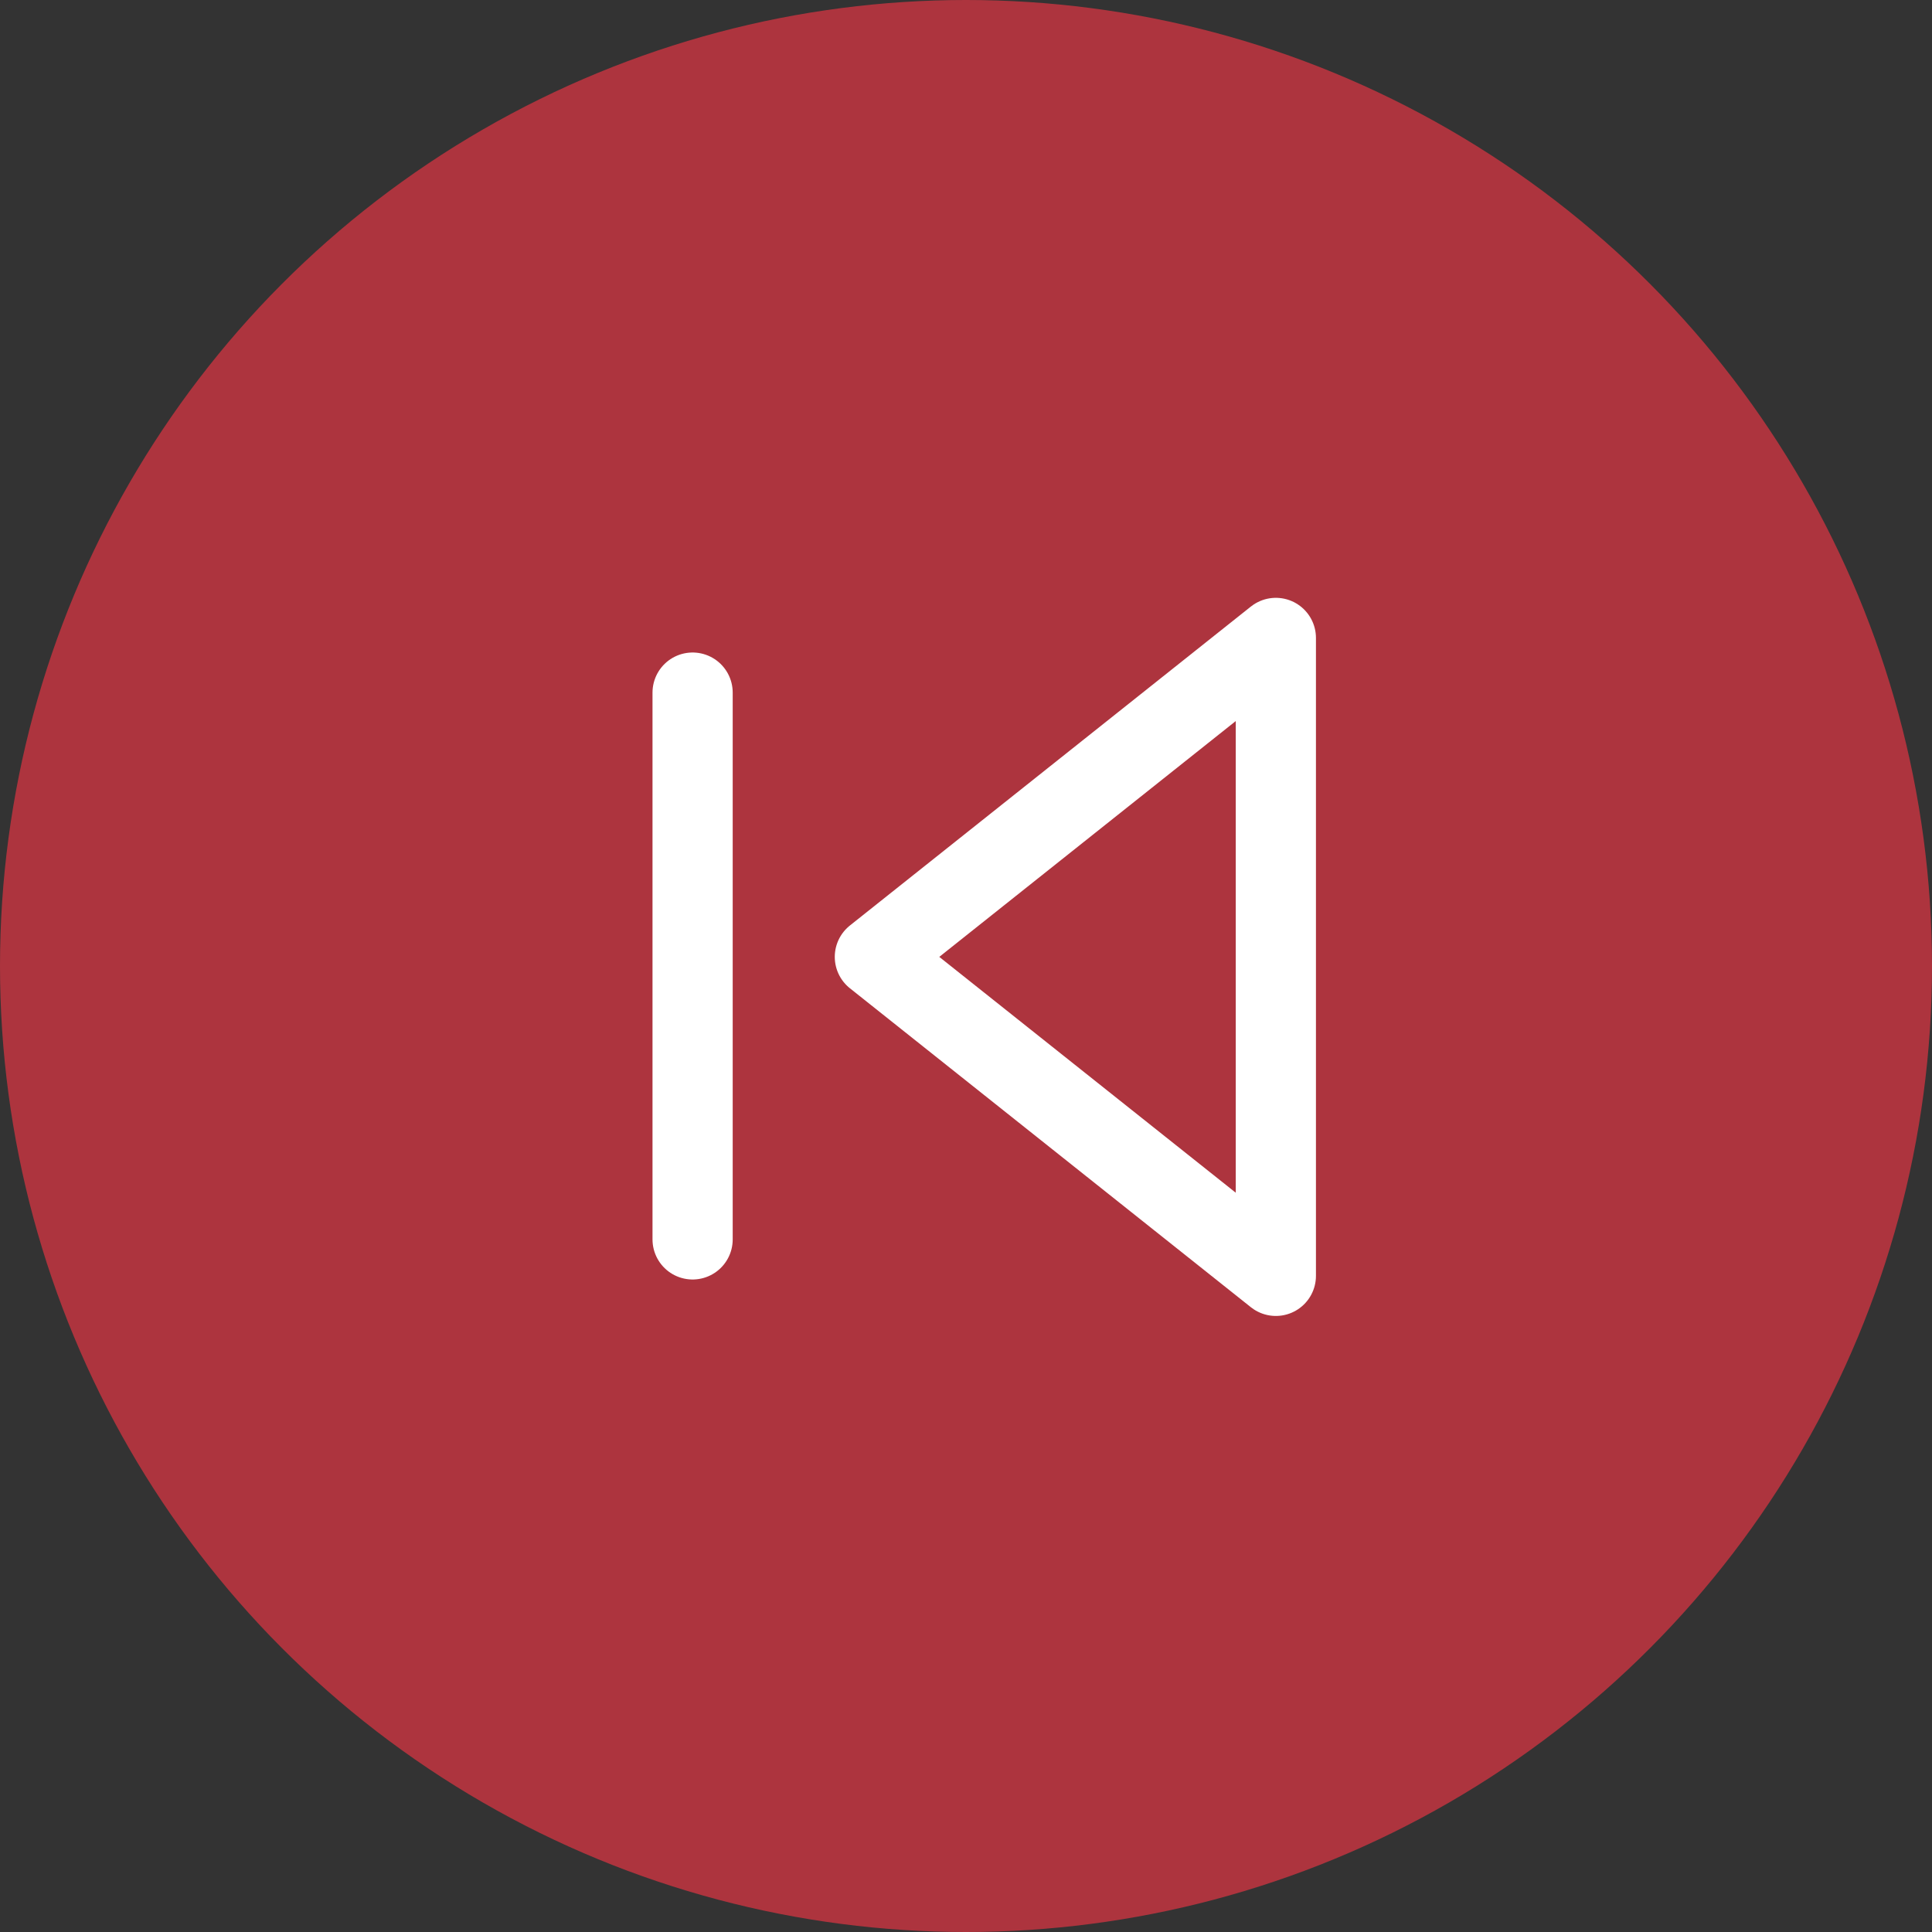 <svg width="106" height="106" viewBox="0 0 106 106" fill="none" xmlns="http://www.w3.org/2000/svg">
<rect x="0" y="0" width="106" height="106" fill="#333333" stroke="none"/>
<g clip-path="url(#clip0_32_3134)">
<circle cx="53" cy="53" r="53" fill="#AD343E"/>
<path d="M38 68V38" stroke="white" stroke-width="4.4" stroke-linecap="round" stroke-linejoin="round"/>
<path d="M70 70L48 52.5L70 35V70Z" stroke="white" stroke-width="4.4" stroke-linecap="round" stroke-linejoin="round"/>
</g>
<defs>
<clipPath id="clip0_32_3134">
<rect width="106" height="106" fill="white"/>
</clipPath>
</defs>
</svg>
